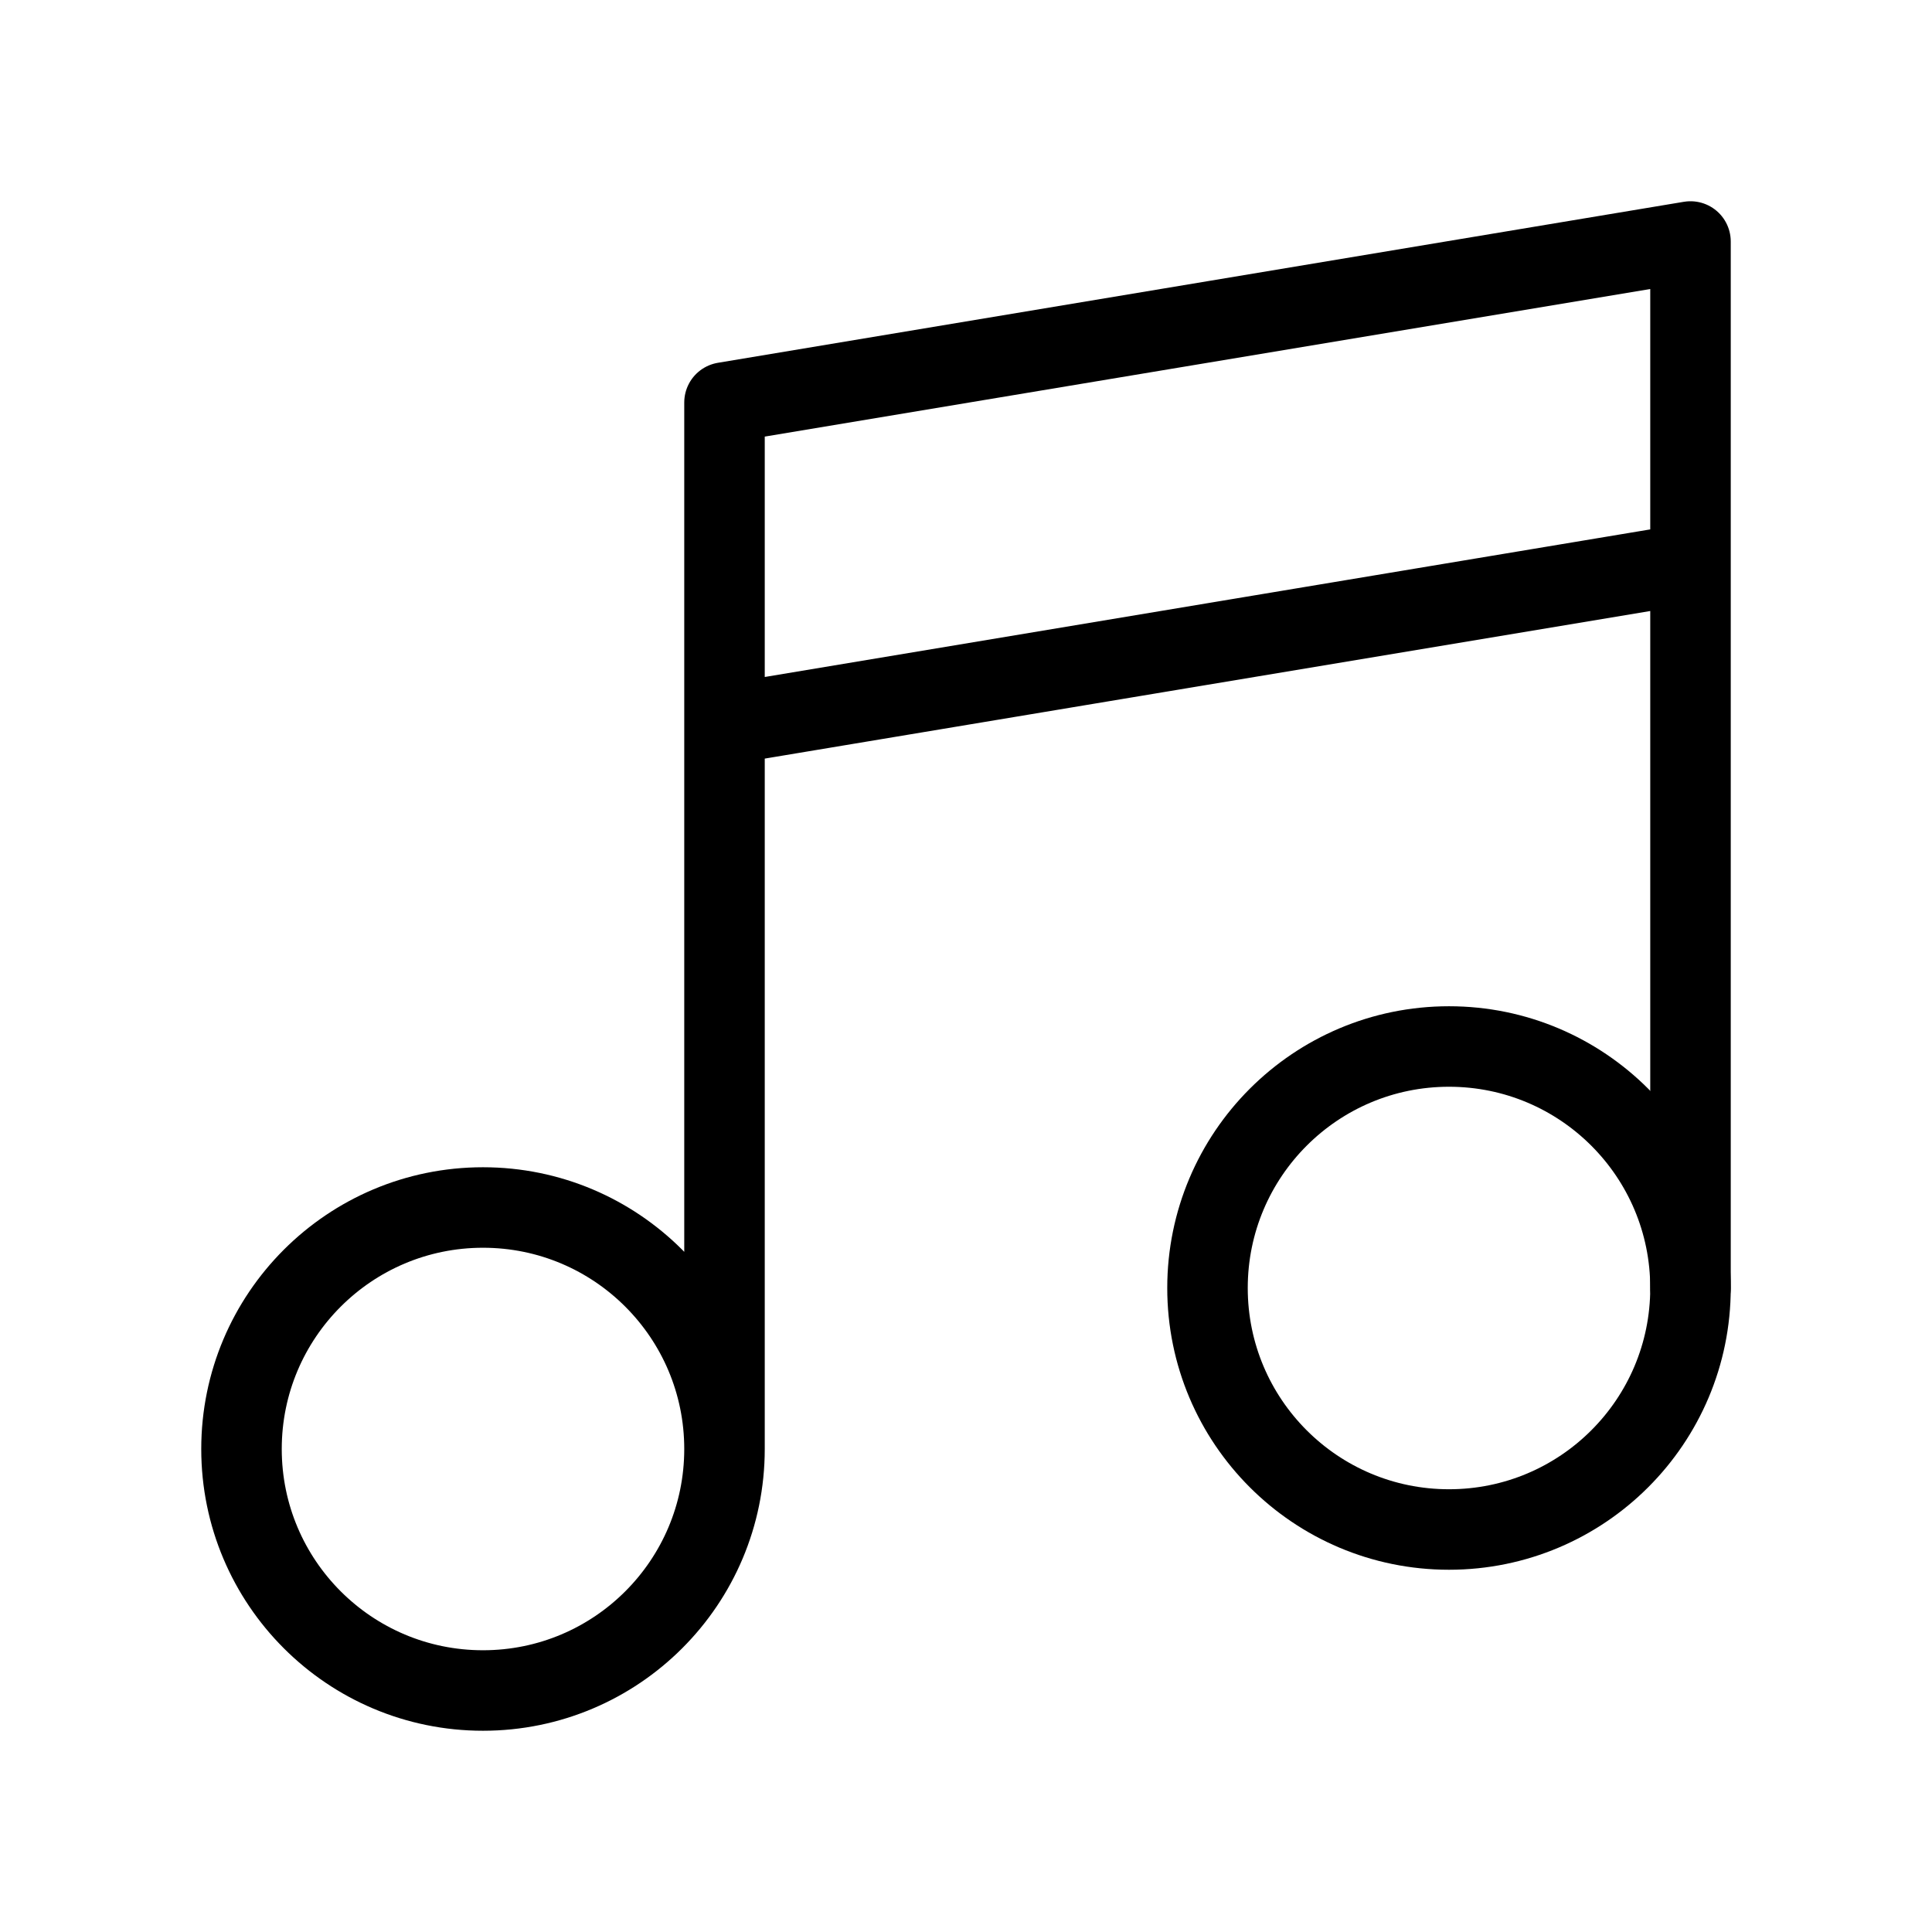 <svg width="24" height="24" viewBox="0 0 24 24" fill="none" xmlns="http://www.w3.org/2000/svg"><path d="M9 18V5L21 3V16M9 9 21 7M6 21C7.657 21 9 19.657 9 18 9 16.343 7.657 15 6 15 4.343 15 3 16.343 3 18 3 19.657 4.343 21 6 21Z" stroke="currentColor" stroke-linecap="round" stroke-linejoin="round"/><path d="M18 19C19.657 19 21 17.657 21 16C21 14.343 19.657 13 18 13C16.343 13 15 14.343 15 16C15 17.657 16.343 19 18 19Z" stroke="currentColor" stroke-linecap="round" stroke-linejoin="round"/></svg>